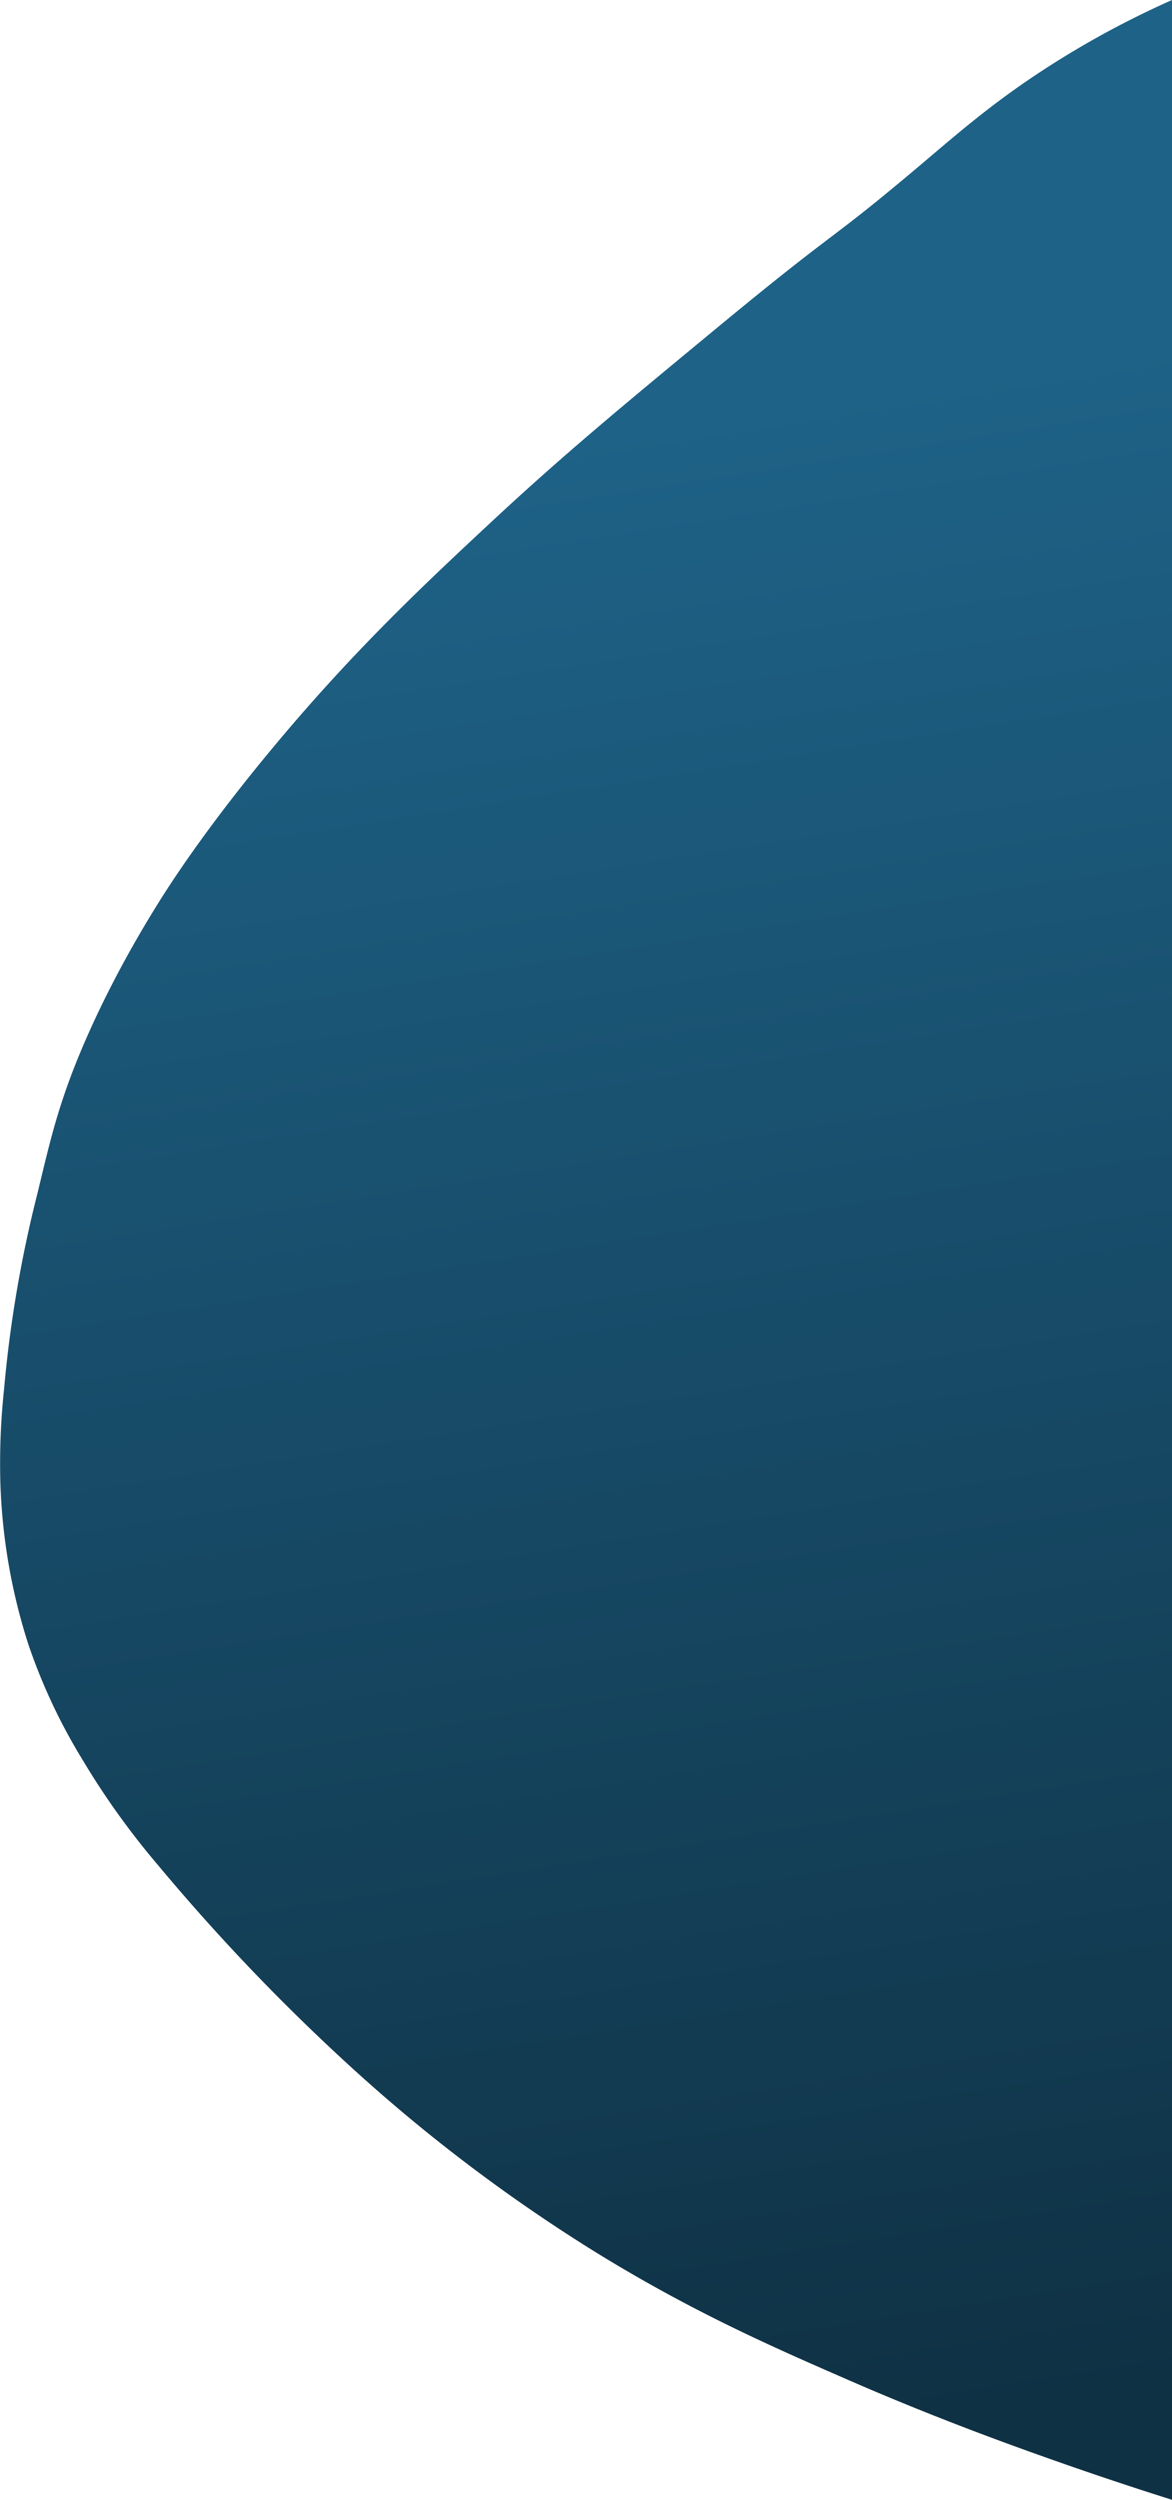 <svg xmlns="http://www.w3.org/2000/svg" xmlns:xlink="http://www.w3.org/1999/xlink" viewBox="0 0 291.66 621.77"><defs><style>.cls-1{fill:url(#linear-gradient);}</style><linearGradient id="linear-gradient" x1="133.66" y1="110.36" x2="211.42" y2="604.28" gradientUnits="userSpaceOnUse"><stop offset="0" stop-color="#1e6287"/><stop offset="1" stop-color="#0f3144"/></linearGradient></defs><title>Asset 3</title><g id="Layer_2" data-name="Layer 2"><g id="Layer_2-2" data-name="Layer 2"><path class="cls-1" d="M291.66,0V621.77c-7.37-2.32-17.3-5.56-29-9.68-9.8-3.46-29.69-10.54-52.46-20.52-18.35-8-37.52-16.44-60.81-30.67a412.79,412.79,0,0,1-62-46.73,510.66,510.66,0,0,1-48-50.18,193.14,193.14,0,0,1-19-26.53A142.18,142.18,0,0,1,7,408.83,145.83,145.83,0,0,1,.1,369,173.2,173.2,0,0,1,1,345.64a308.19,308.19,0,0,1,8.35-48.93c2.66-11.08,4.05-16.89,6.83-25,1.38-4,7.46-21.42,22-45.14,3.15-5.16,11.76-18.87,28.62-39.27,20.31-24.58,37.94-41.13,54.53-56.61,18.53-17.28,32.62-28.92,56.69-48.81,32.13-26.55,27-20.54,51.22-41,9.83-8.31,18.4-15.83,32.08-24.57A229,229,0,0,1,291.66,0Z"/></g></g></svg>